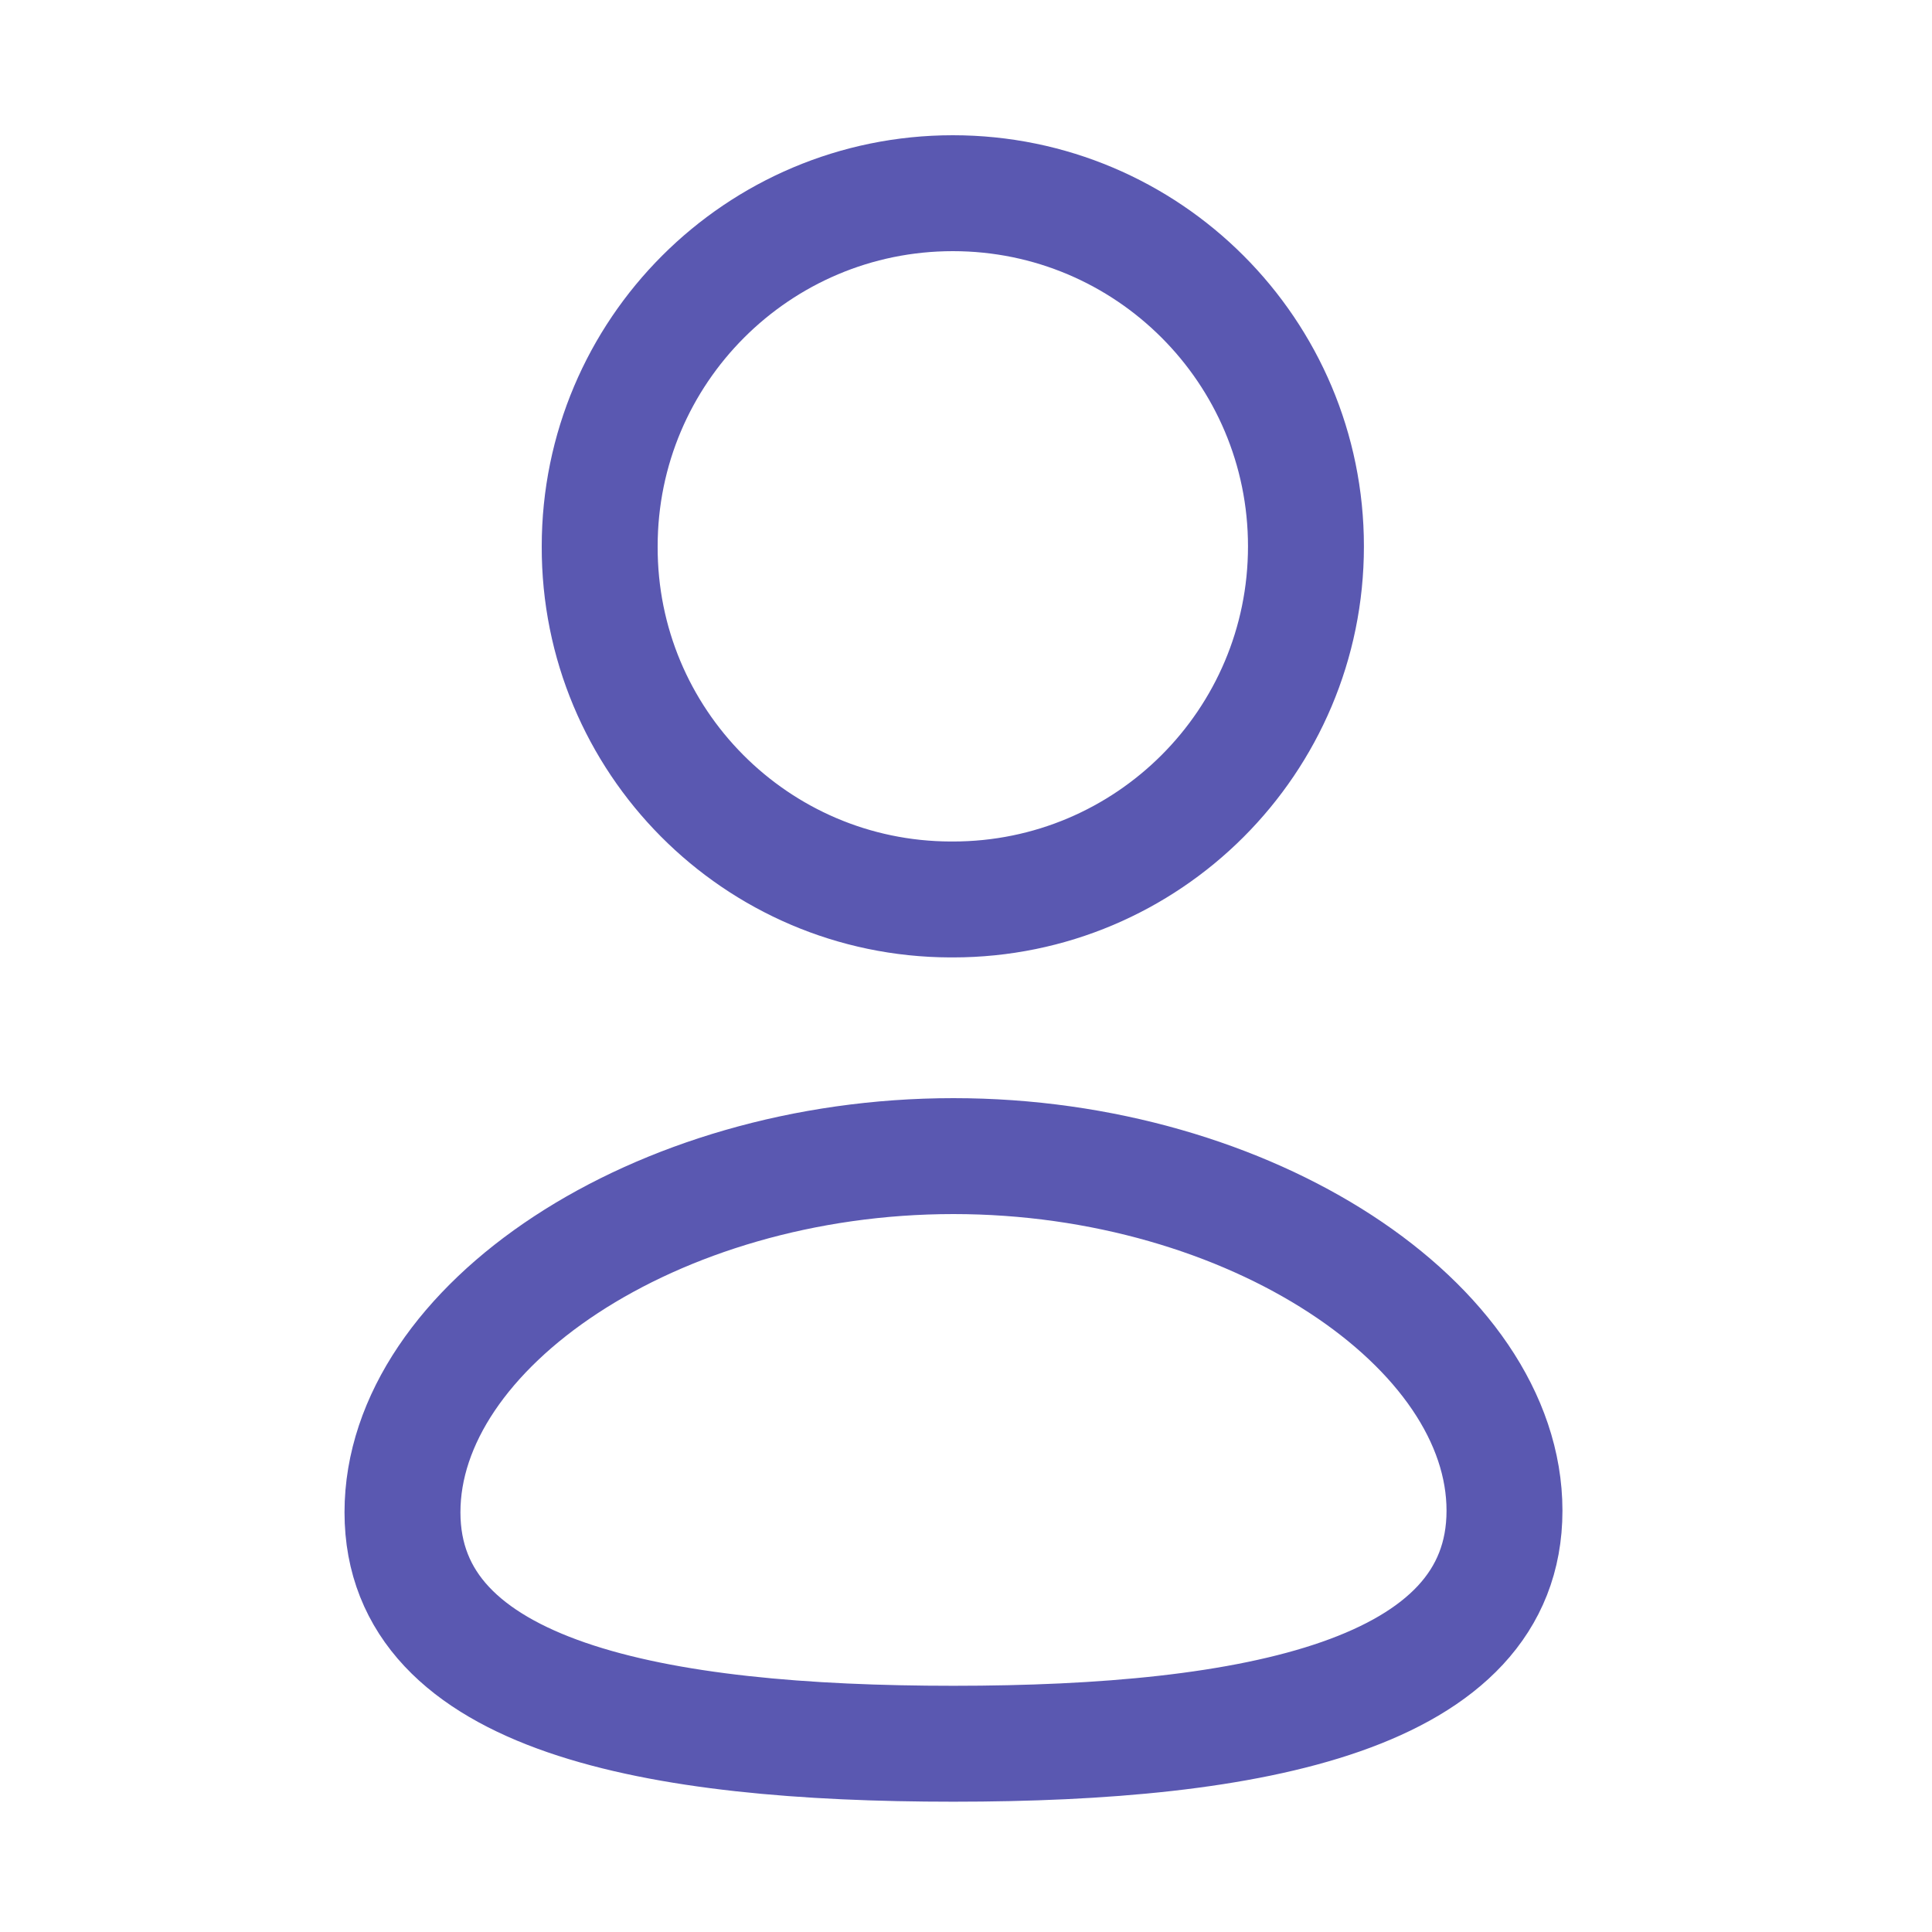 <svg width="25" height="25" viewBox="0 0 25 25" fill="none" xmlns="http://www.w3.org/2000/svg">
<path fill-rule="evenodd" clip-rule="evenodd" d="M12.338 22.564C8.492 22.564 5.208 21.966 5.208 19.569C5.208 17.172 8.472 14.96 12.338 14.96C16.184 14.96 19.468 17.151 19.468 19.548C19.468 21.943 16.204 22.564 12.338 22.564Z" stroke="#5A58B1" stroke-width="1.5" stroke-linecap="round" stroke-linejoin="round"/>
<path fill-rule="evenodd" clip-rule="evenodd" d="M12.33 11.639C14.854 11.639 16.899 9.594 16.899 7.07C16.899 4.546 14.854 2.5 12.33 2.5C9.807 2.5 7.76 4.546 7.76 7.07C7.752 9.585 9.783 11.631 12.298 11.639C12.309 11.639 12.32 11.639 12.33 11.639Z" stroke="#5A58B1" stroke-width="1.5" stroke-linecap="round" stroke-linejoin="round"/>
</svg>
